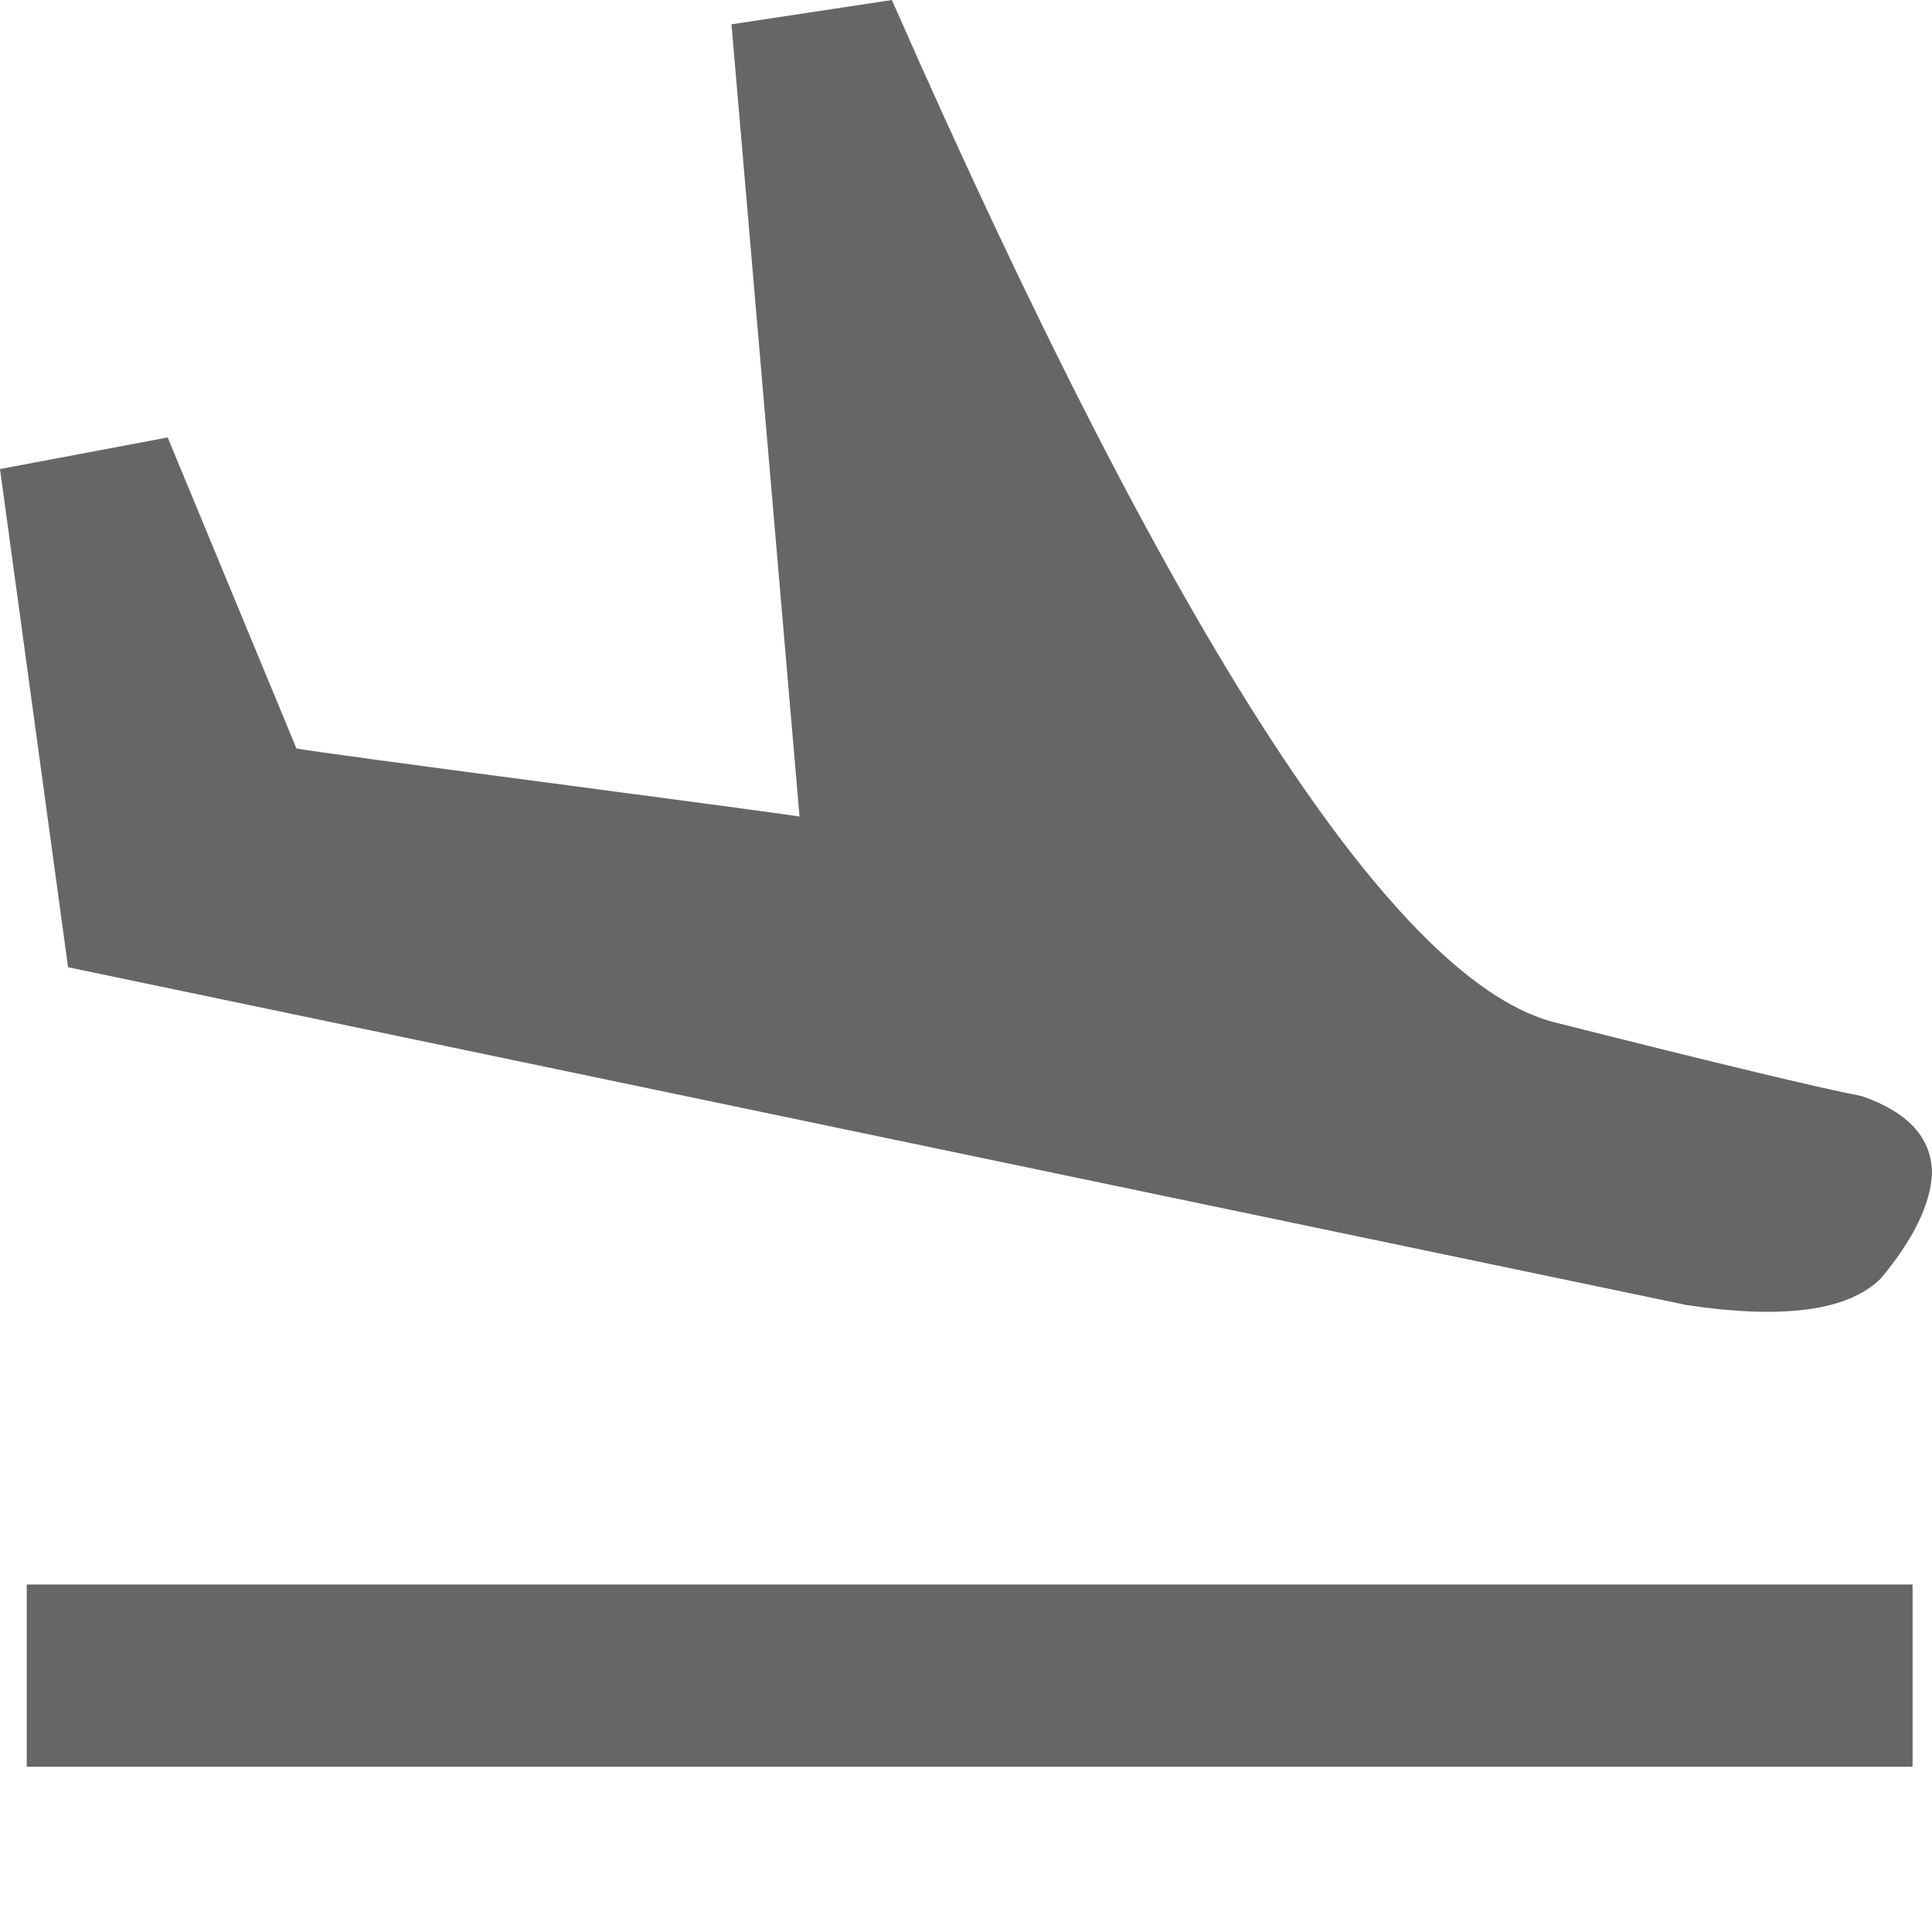 <?xml version="1.0" standalone="no"?><!DOCTYPE svg PUBLIC "-//W3C//DTD SVG 1.1//EN" "http://www.w3.org/Graphics/SVG/1.1/DTD/svg11.dtd"><svg t="1553762485977" class="icon" style="" viewBox="0 0 1024 1024" version="1.1" xmlns="http://www.w3.org/2000/svg" p-id="4693" xmlns:xlink="http://www.w3.org/1999/xlink" width="200" height="200"><defs><style type="text/css"></style></defs><path d="M423.77 432.78q-16.75-2.57-133.96-18.02-117.21-15.45-132.67-18.03L88.88 231.86 0 248.6l36.07 264.05 857.84 179.04q77.28 11.6 103.04-14.17 25.76-30.91 27.05-55.38 0-28.34-37.35-41.22-33.49-6.44-161.01-38.64Q698.12 512.65 472.71 0.01L387.7 12.89l36.07 419.9zM14.17 936.41h999.53v-96.6H14.17v96.6z" fill="#666666" p-id="4694"></path></svg>